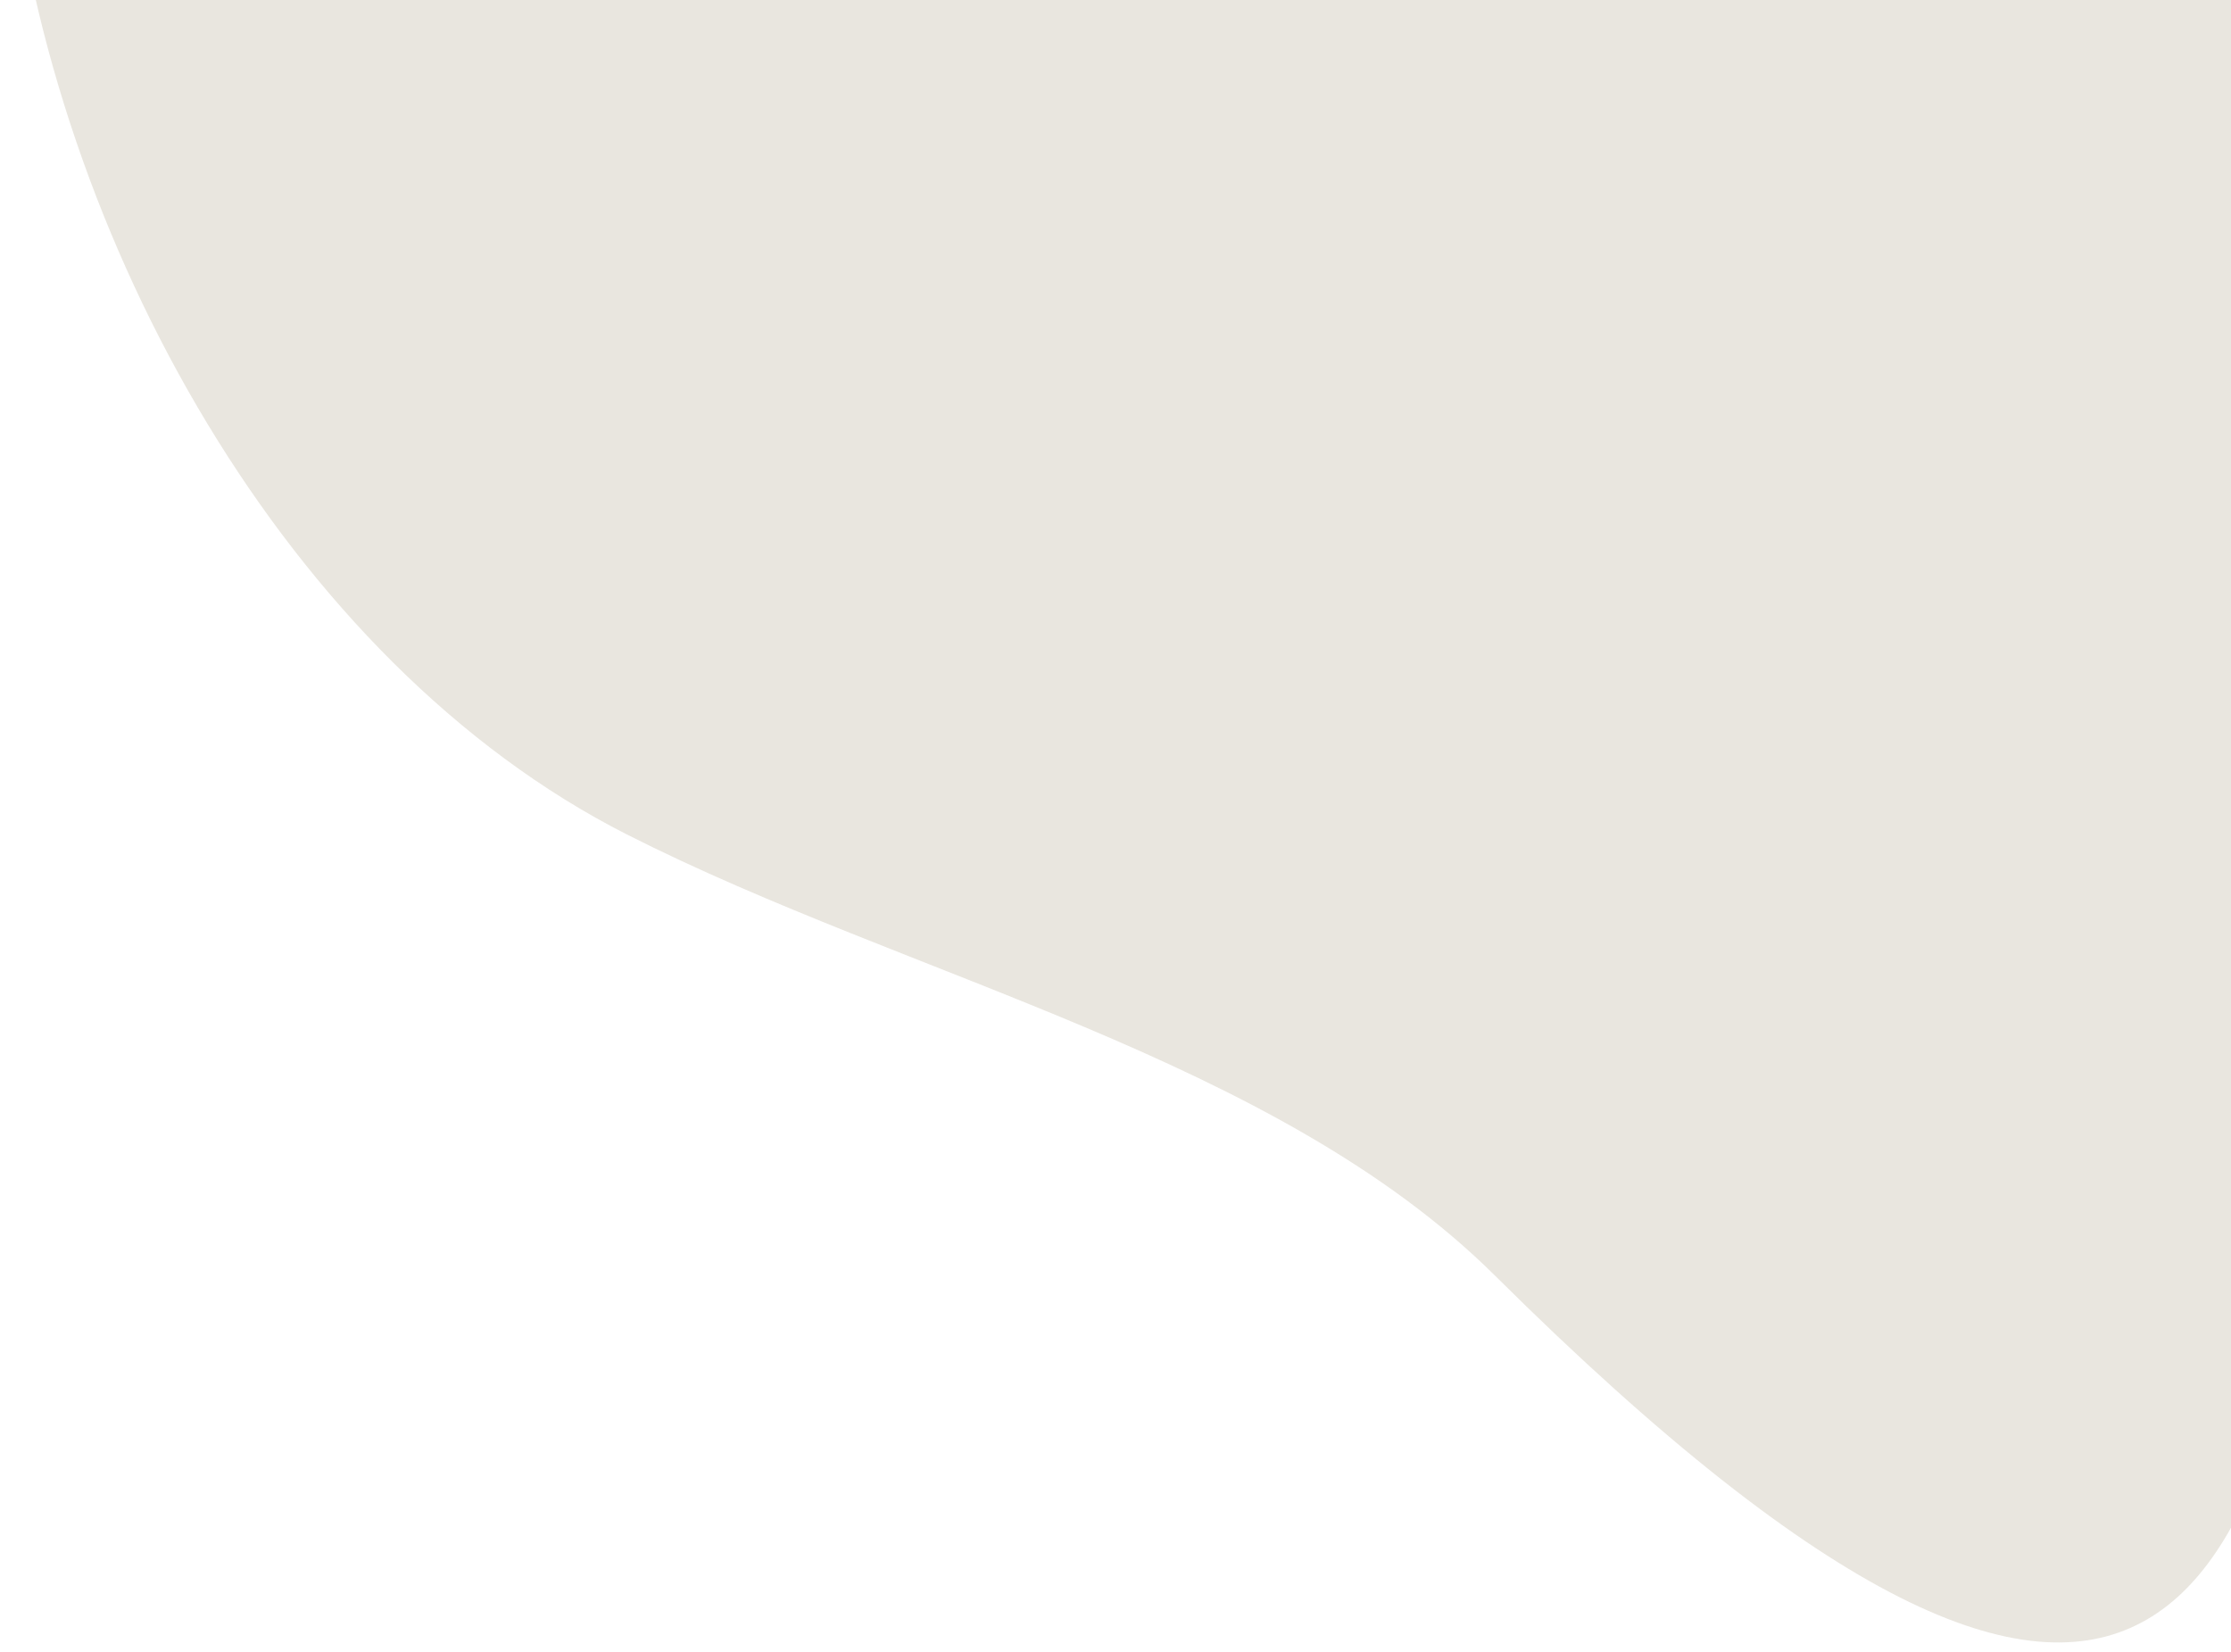 <svg width="208" height="154" viewBox="0 0 208 154" fill="none" xmlns="http://www.w3.org/2000/svg">
<path d="M238.385 -48.016C275.396 -10.097 224.666 55.131 217.471 105.843C211.556 147.538 201.831 180.914 139.417 118.951C118.885 98.567 84.908 91.211 58.44 77.787C26.833 61.757 4.886 22.363 0.865 -14.512C-5.767 -75.325 80.224 -76.566 140.811 -66.789C174.239 -61.395 212.43 -74.607 238.385 -48.016V-48.016Z" fill="#B6AA94" fill-opacity="0.3"/>
</svg>

